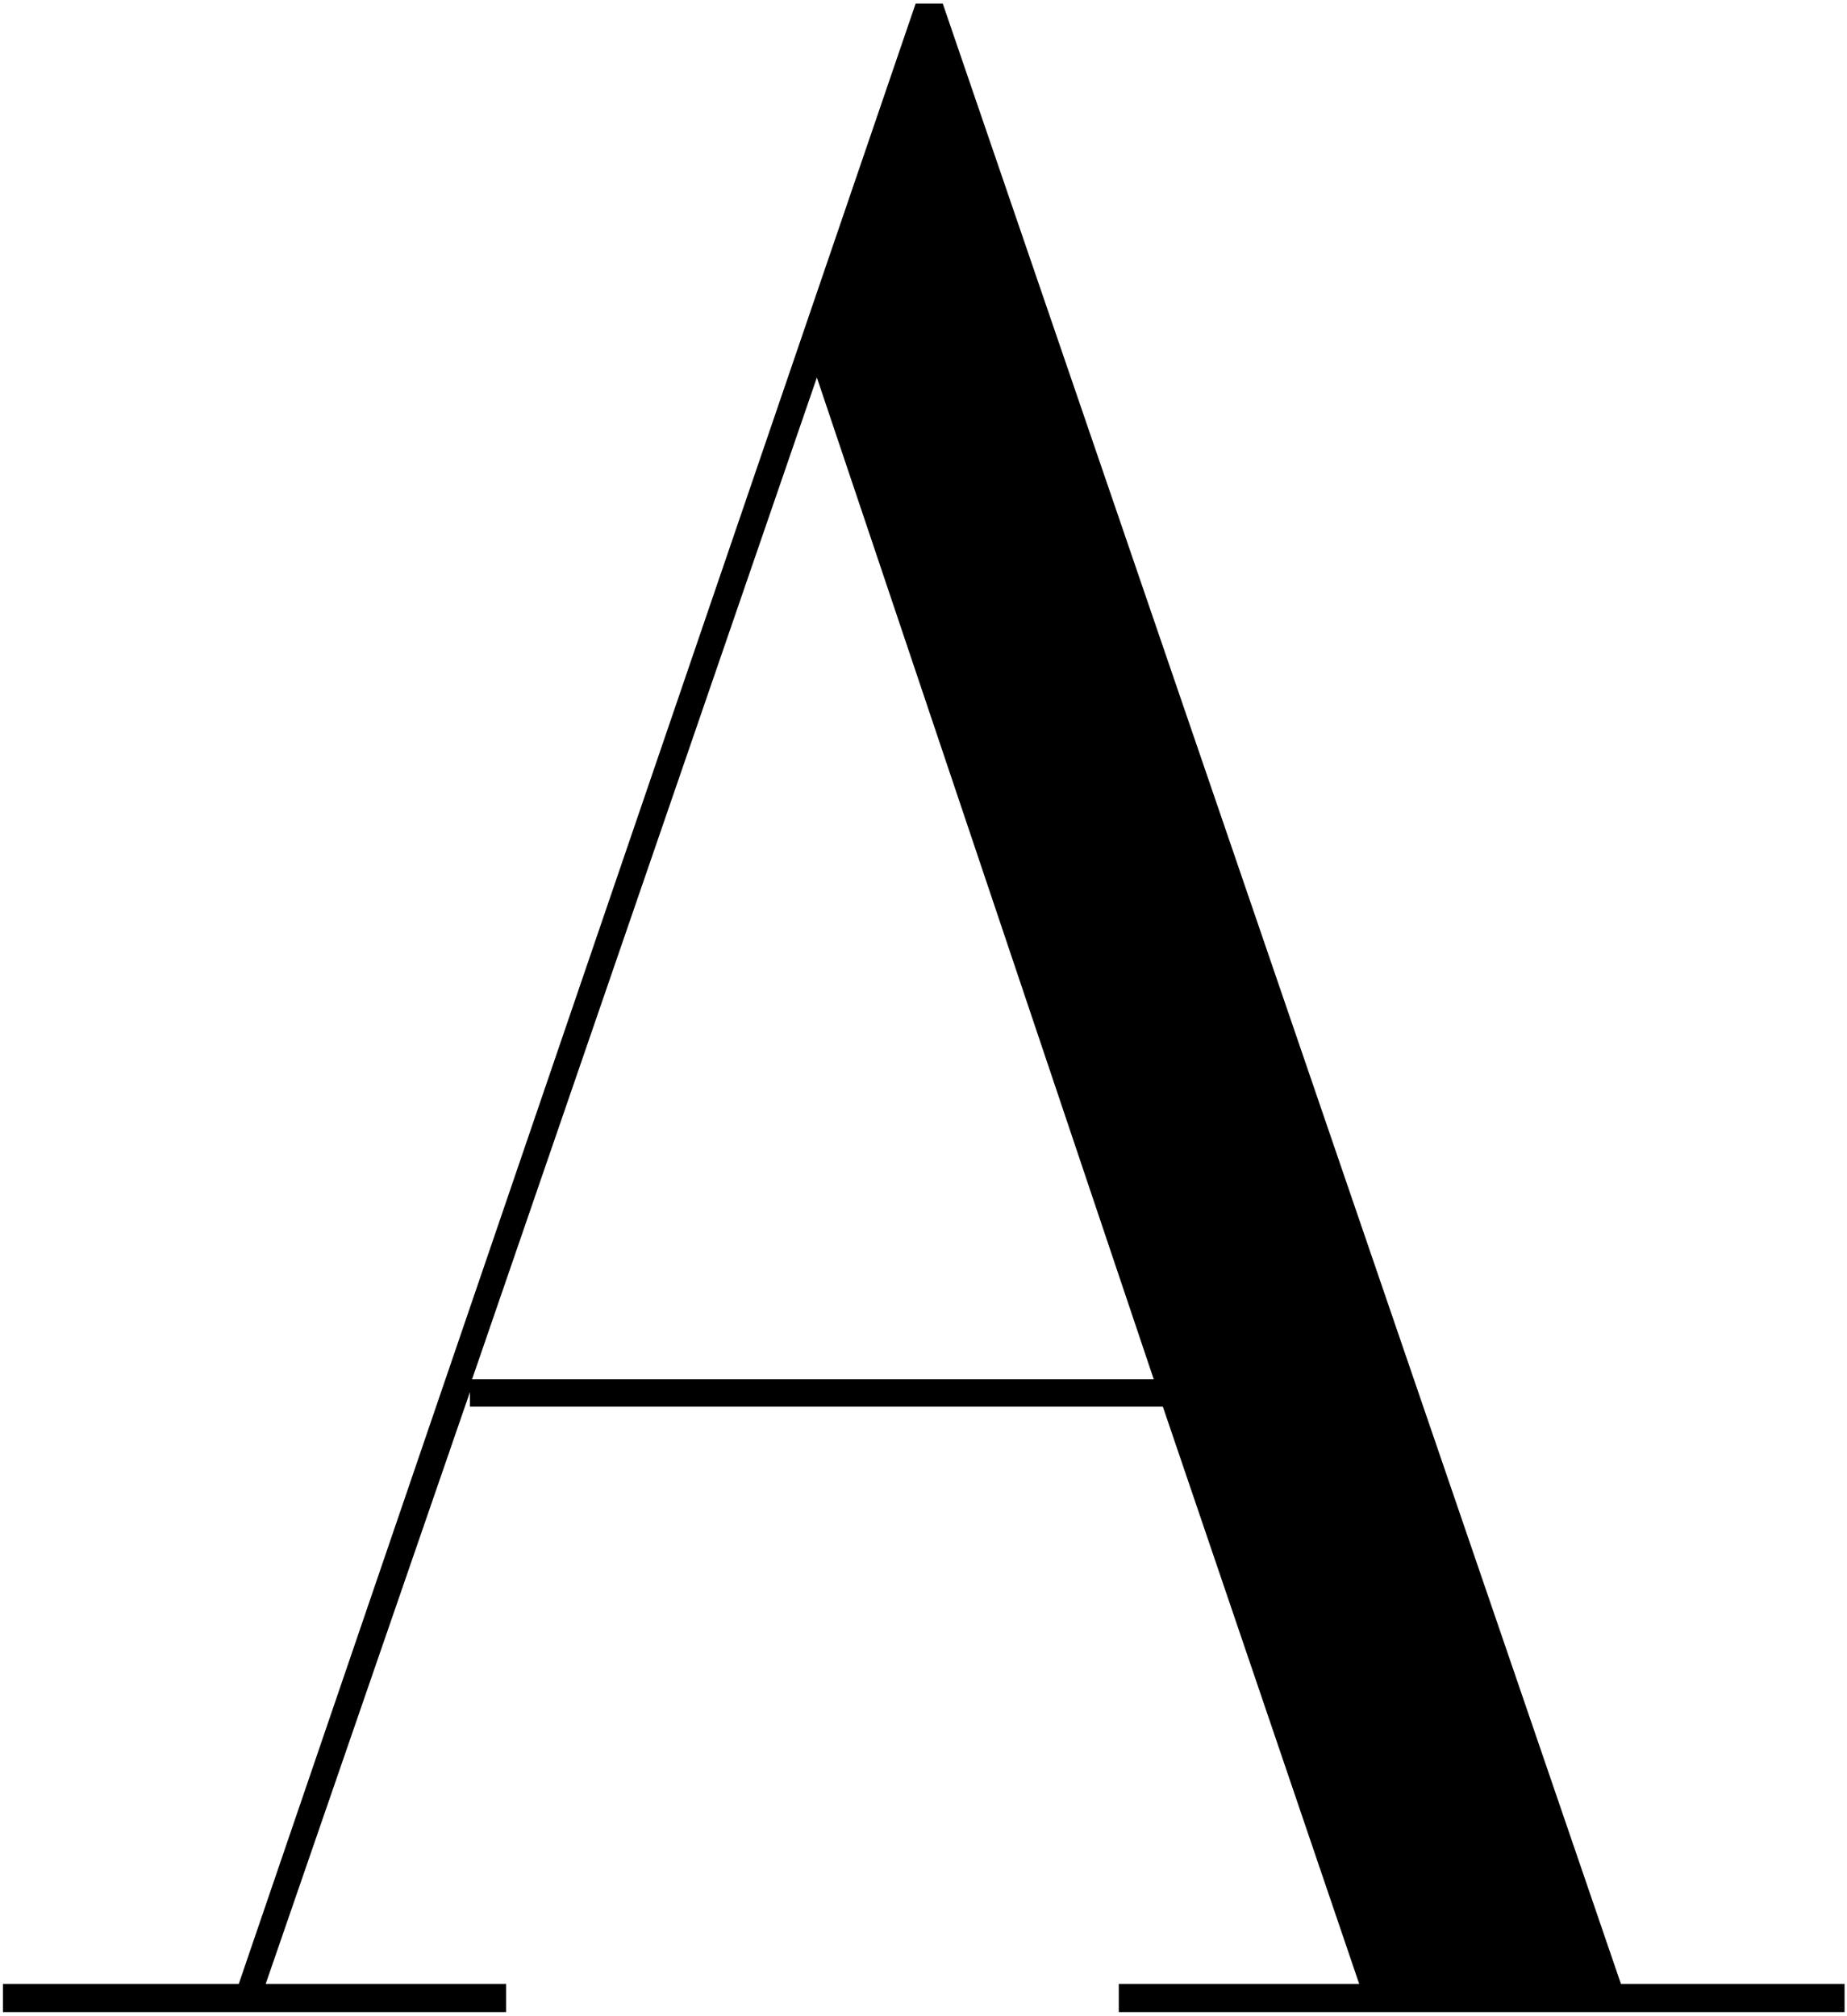 <svg width="218" height="238" viewBox="0 0 218 238" fill="none" xmlns="http://www.w3.org/2000/svg">
<path d="M31.36 234.181H59.736V237.51H0.346V234.181H28.182L108.073 0.42H111.273L191.318 234.181H217.713V237.51H132.049V234.181H160.424L137.251 166.045H55.468V164.315L31.36 234.181ZM96.415 44.566L55.721 162.803H136.173L96.415 44.566Z" fill="black"/>
</svg>
